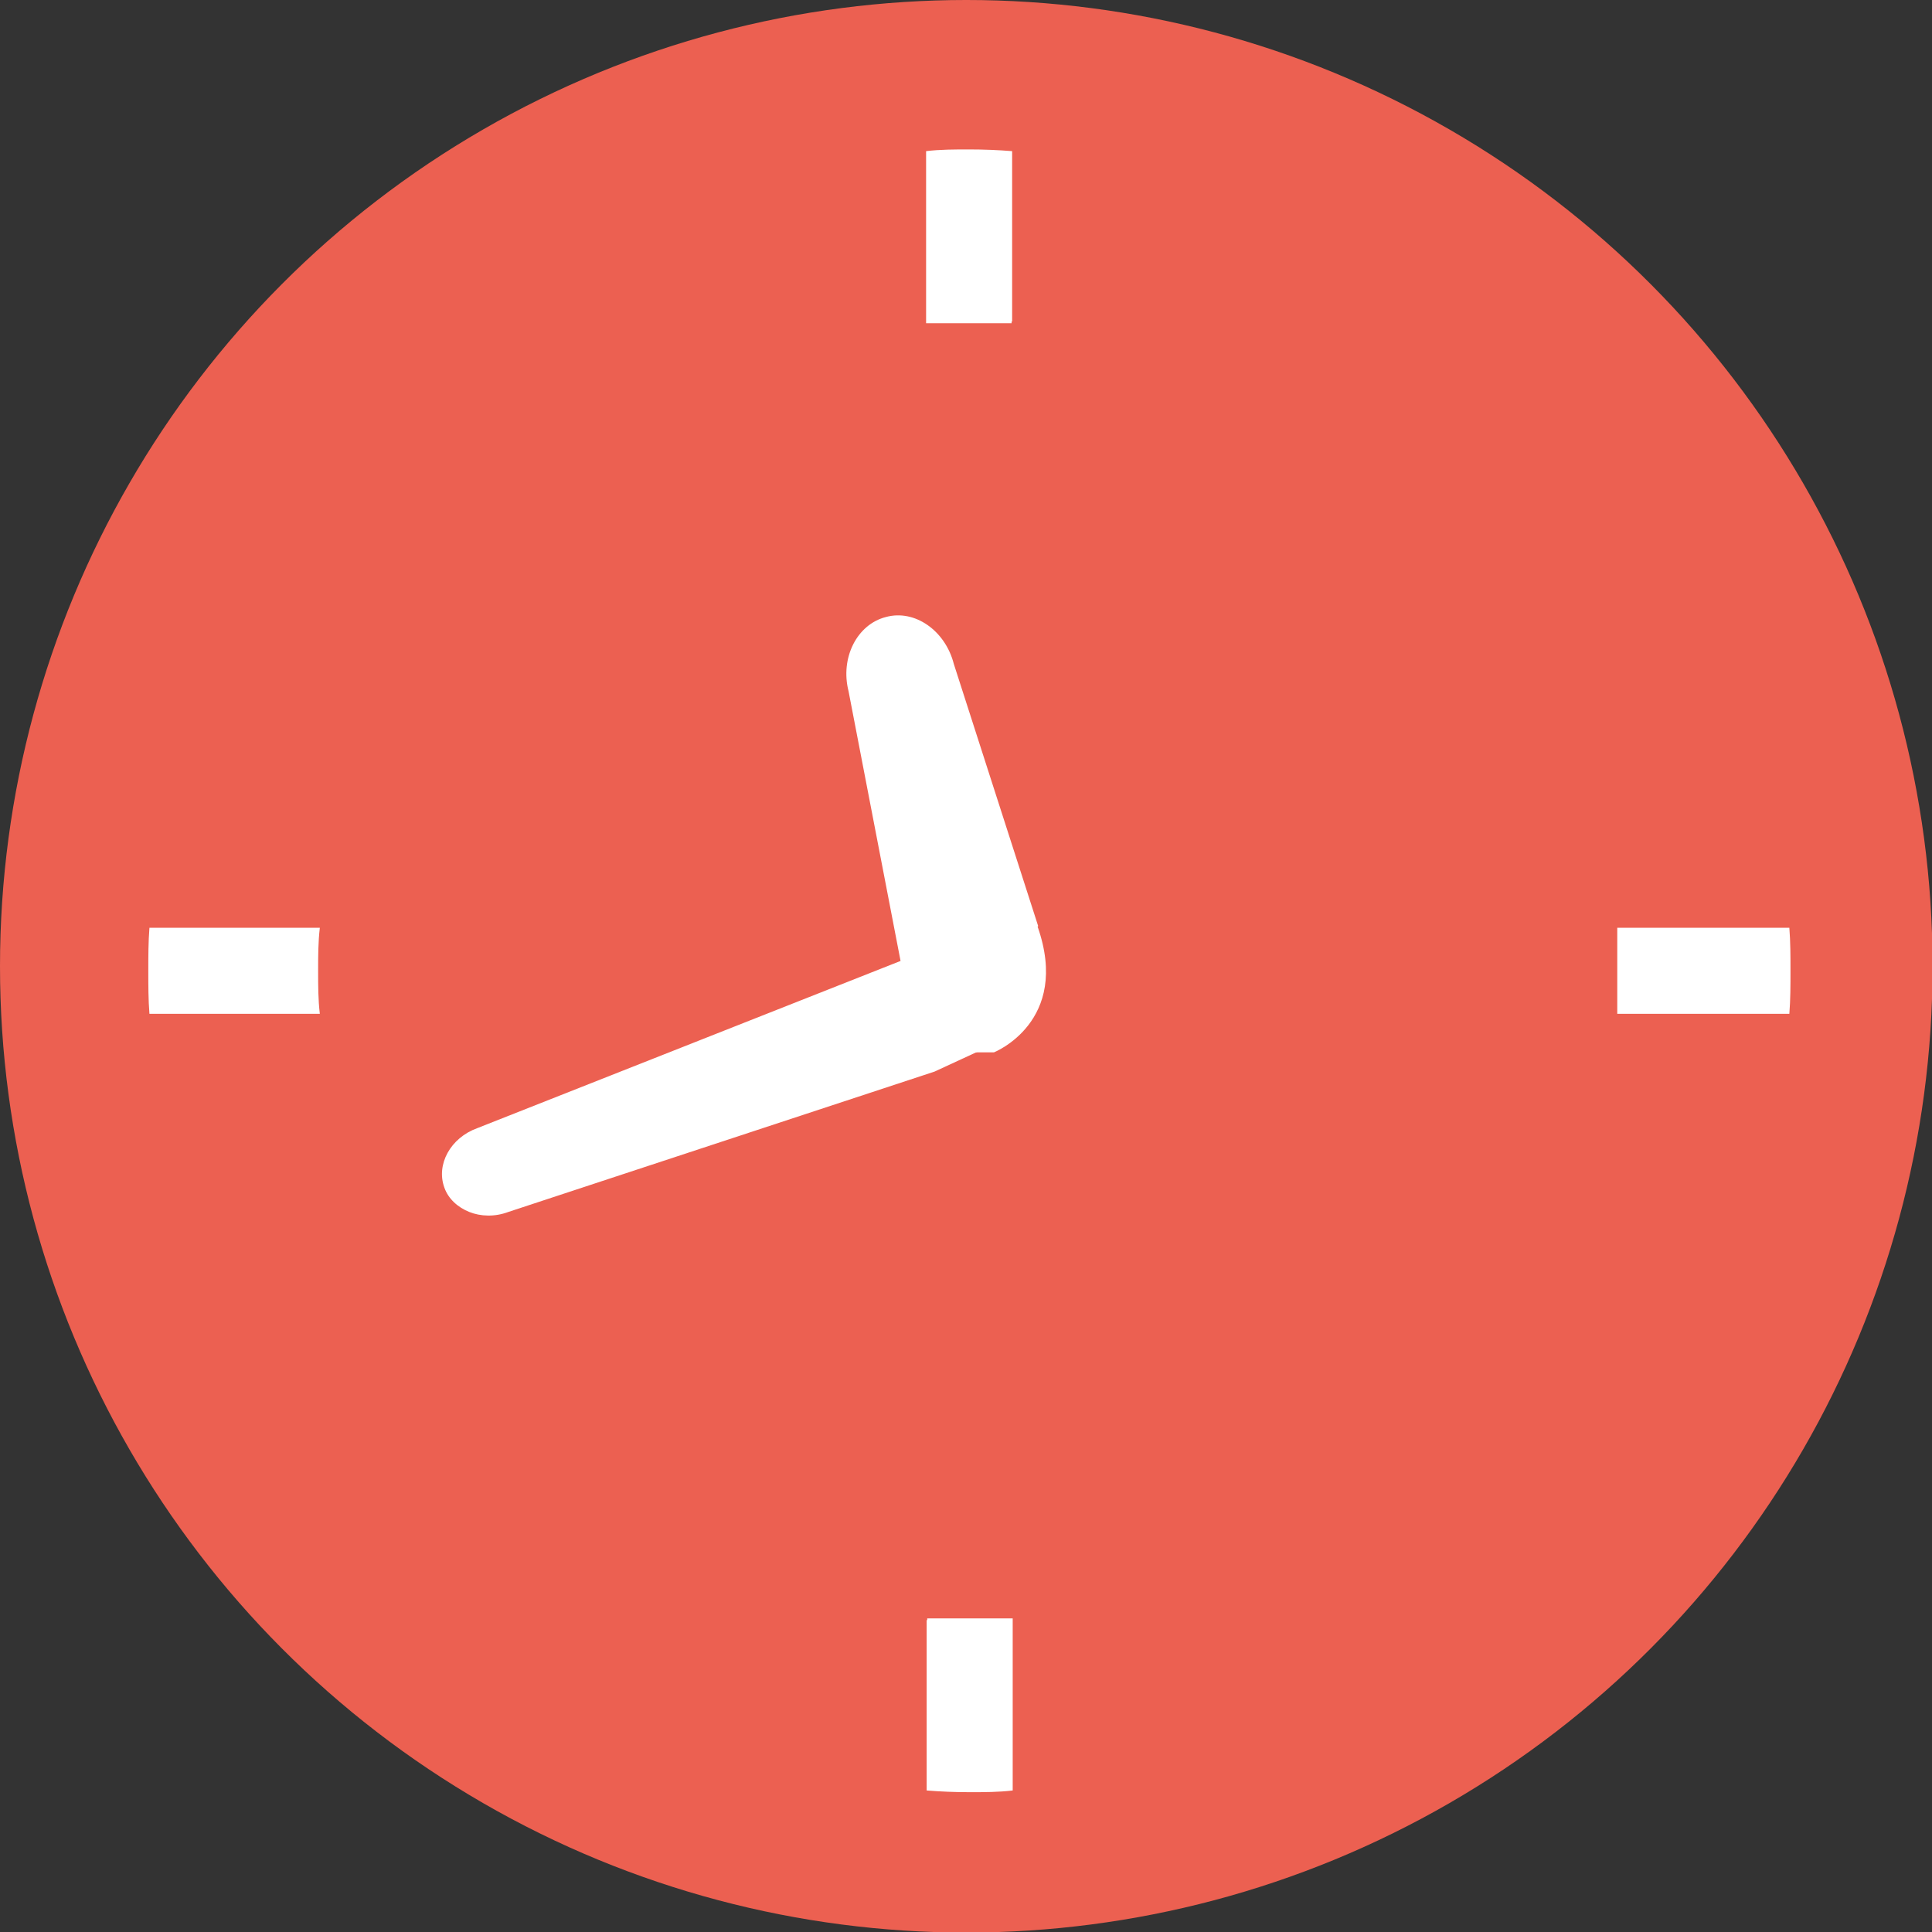 <?xml version="1.0" encoding="UTF-8"?>
<svg id="_レイヤー_2" data-name="レイヤー 2" xmlns="http://www.w3.org/2000/svg" width="34.13" height="34.13" viewBox="0 0 34.13 34.13">
  <rect x="0" y="0" width="34.13" height="34.13" fill="#333333" stroke="none"/>
  <g id="_レイアウト" data-name="レイアウト">
    <g>
      <circle cx="17.07" cy="17.07" r="17.07" style="fill: #ec6051;"/>
      <g>
        <g>
          <path d="M18.34,16.36l-1.49-4.63c-.15-.59-.69-.97-1.2-.83-.51,.13-.81,.72-.66,1.31l1.02,5.29,.02,.05c.1,.34,.3,.61,.55,.8,.15,.12,.34,.21,.55,.24,.06,0,.13,0,.19,0,0,0,0,0,0,0h.02c.06,0,.12,0,.18,0h.04s1.36-.54,.77-2.22Z" style="fill: #fff;"/>
          <path d="M17.69,18.37s.89-.38,.7-1.27c0,0,0,0,0,0-.15-.19-.33-.34-.53-.44-.17-.09-.37-.14-.58-.14-.06,0-.12,.02-.18,.04,0,0,0,0,0,0h-.02c-.06,.02-.12,.02-.18,.04h-.04s-8.43,3.33-8.43,3.33c-.47,.17-.73,.64-.58,1.05,.07,.2,.24,.35,.44,.43,.2,.08,.45,.09,.69,0l7.53-2.48,1.19-.55Z" style="fill: #fff;"/>
        </g>
        <path d="M5.62,17.15c0-.25,0-.51,.03-.76H2.64c-.02,.25-.02,.5-.02,.76s0,.51,.02,.76h3.01c-.03-.25-.03-.5-.03-.76Z" style="fill: #fff;"/>
        <path d="M16.37,28.62v3.01c.25,.02,.5,.03,.76,.03s.51,0,.76-.03v-3.04h-1.51v.03h0Z" style="fill: #fff;"/>
        <path d="M17.88,5.68V2.67c-.25-.02-.5-.03-.76-.03s-.51,0-.76,.03v3.04h1.51v-.03Z" style="fill: #fff;"/>
        <path d="M31.61,16.39h-3.04v1.52h3.04c.02-.25,.02-.5,.02-.76,0-.25,0-.51-.02-.76Z" style="fill: #fff;"/>
      </g>
    </g>
  </g>
</svg>